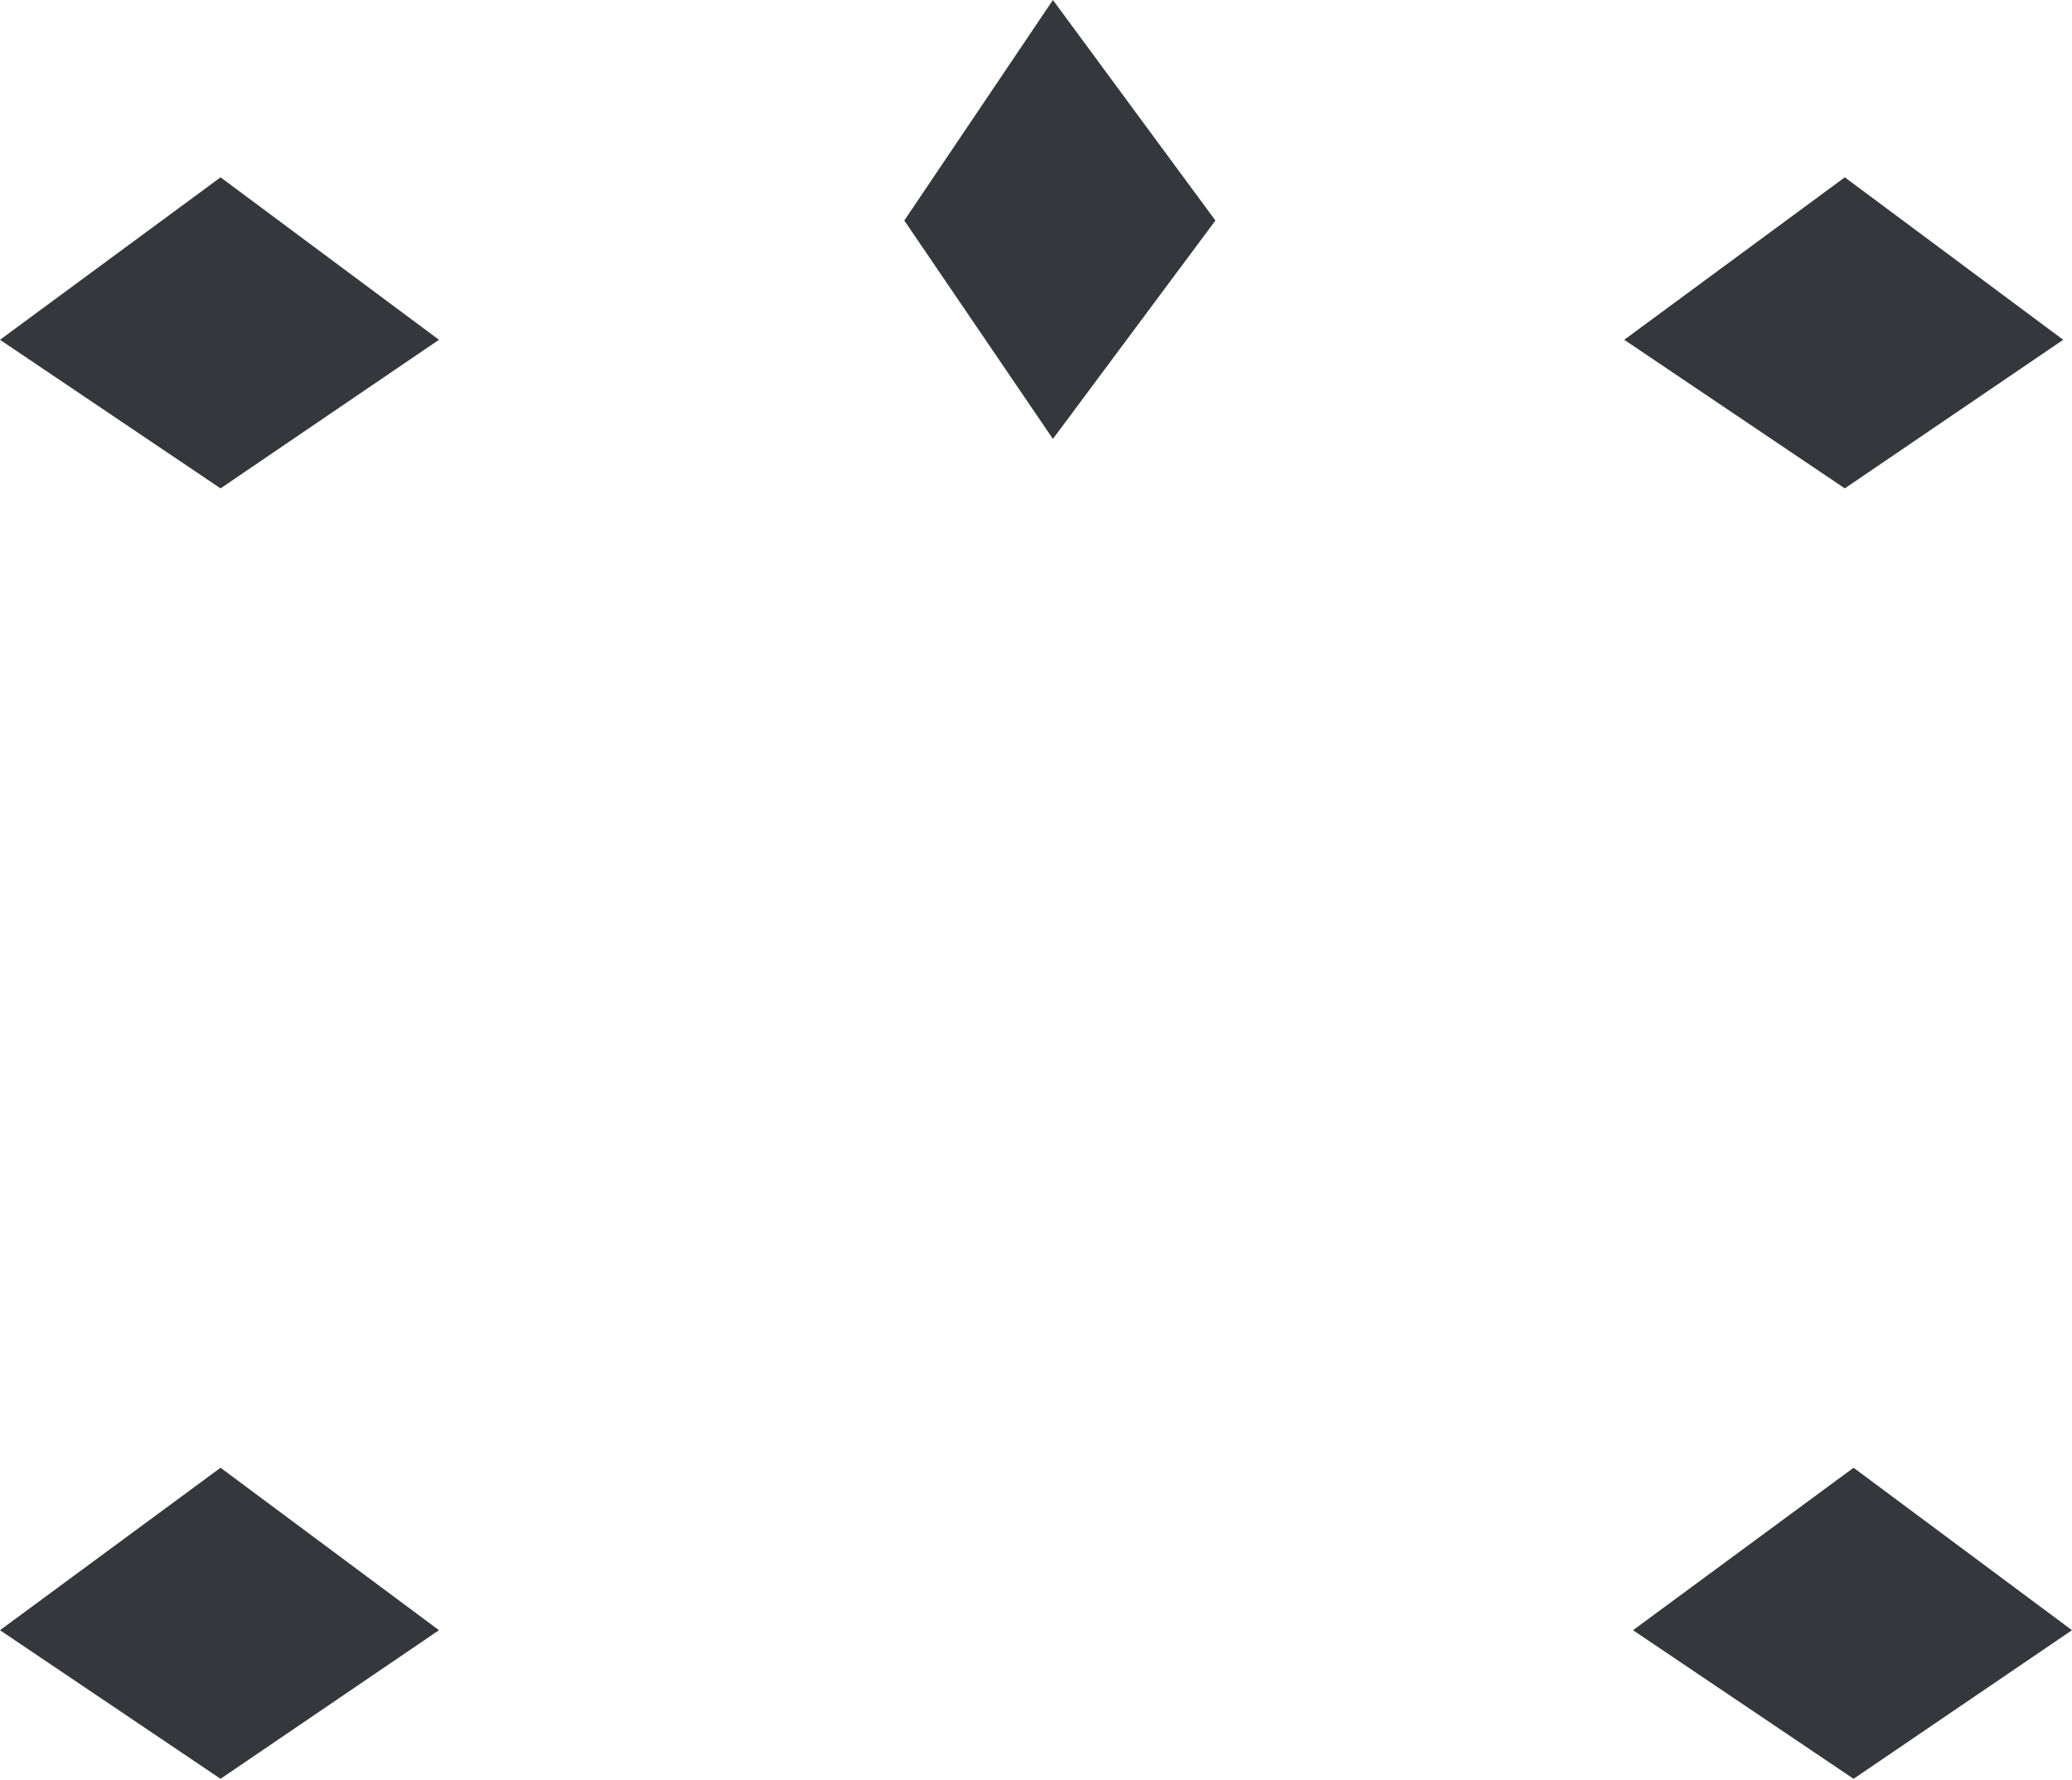 <svg width="1180" height="1014" viewBox="0 0 1180 1014" fill="none" xmlns="http://www.w3.org/2000/svg">
<path d="M0 193.535L125.608 101L250 193.535L125.608 278.171L0 193.535Z" fill="#34373C"/>
<path d="M930 928.535L1055.61 836L1180 928.535L1055.61 1013.17L930 928.535Z" fill="#34373C"/>
<path d="M0 928.535L125.608 836L250 928.535L125.608 1013.17L0 928.535Z" fill="#34373C"/>
<path d="M925 193.535L1050.61 101L1175 193.535L1050.61 278.171L925 193.535Z" fill="#34373C"/>
<path d="M599.636 0L692.171 125.608L599.636 250L515 125.608L599.636 0Z" fill="#34373C"/>
</svg>
